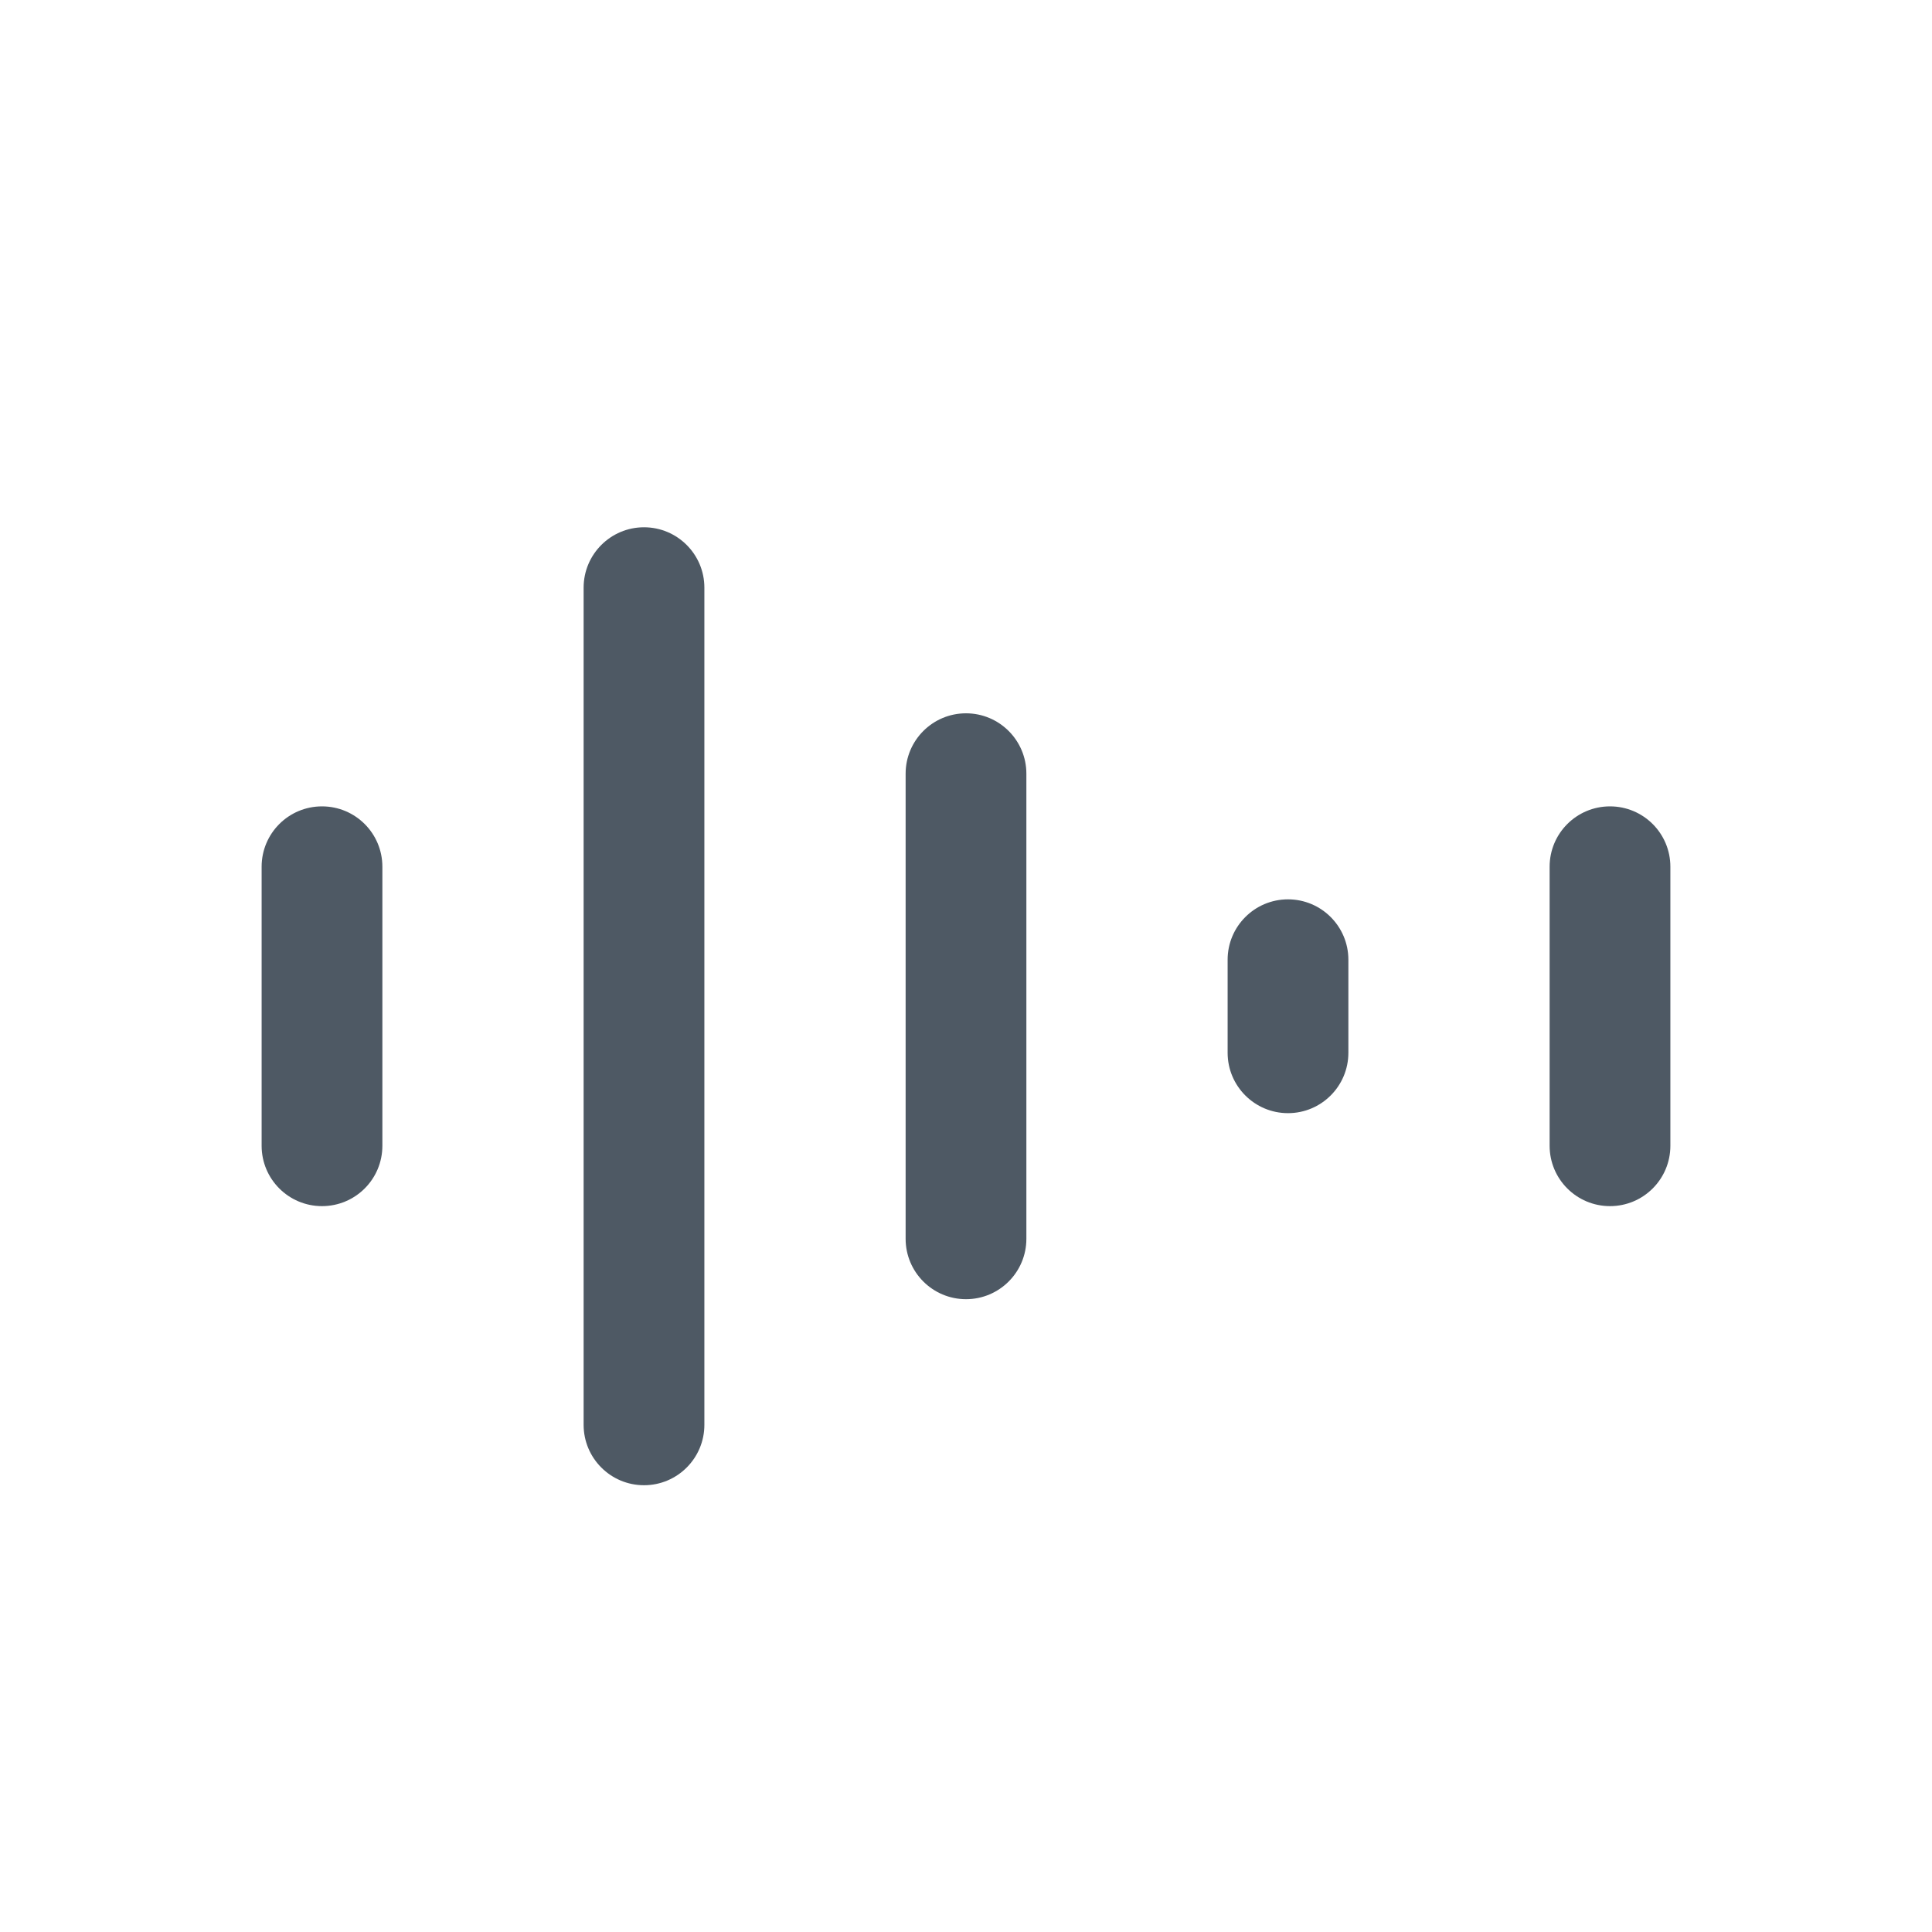 <svg width="24" height="24" viewBox="0 0 24 24" fill="none" xmlns="http://www.w3.org/2000/svg">
<path d="M8.75 7.3C8.75 6.886 8.414 6.55 8 6.55C7.586 6.55 7.25 6.886 7.25 7.3L7.25 17.7C7.25 18.114 7.586 18.45 8 18.45C8.414 18.45 8.75 18.114 8.75 17.7L8.75 7.3Z" fill="#4E5964"/>
<path d="M4 10.017C4.414 10.017 4.75 10.352 4.75 10.767L4.75 14.233C4.75 14.648 4.414 14.983 4 14.983C3.586 14.983 3.25 14.648 3.25 14.233V10.767C3.25 10.352 3.586 10.017 4 10.017Z" fill="#4E5964"/>
<path d="M16 11.172C16.414 11.172 16.75 11.508 16.75 11.922V13.078C16.75 13.492 16.414 13.828 16 13.828C15.586 13.828 15.25 13.492 15.25 13.078V11.922C15.25 11.508 15.586 11.172 16 11.172Z" fill="#4E5964"/>
<path d="M20 10.017C20.414 10.017 20.75 10.352 20.75 10.767V14.233C20.75 14.648 20.414 14.983 20 14.983C19.586 14.983 19.25 14.648 19.25 14.233V10.767C19.25 10.352 19.586 10.017 20 10.017Z" fill="#4E5964"/>
<path d="M12.75 9.611C12.75 9.197 12.414 8.861 12 8.861C11.586 8.861 11.25 9.197 11.25 9.611V15.389C11.25 15.803 11.586 16.139 12 16.139C12.414 16.139 12.75 15.803 12.75 15.389V9.611Z" fill="#4E5964"/>
</svg>
